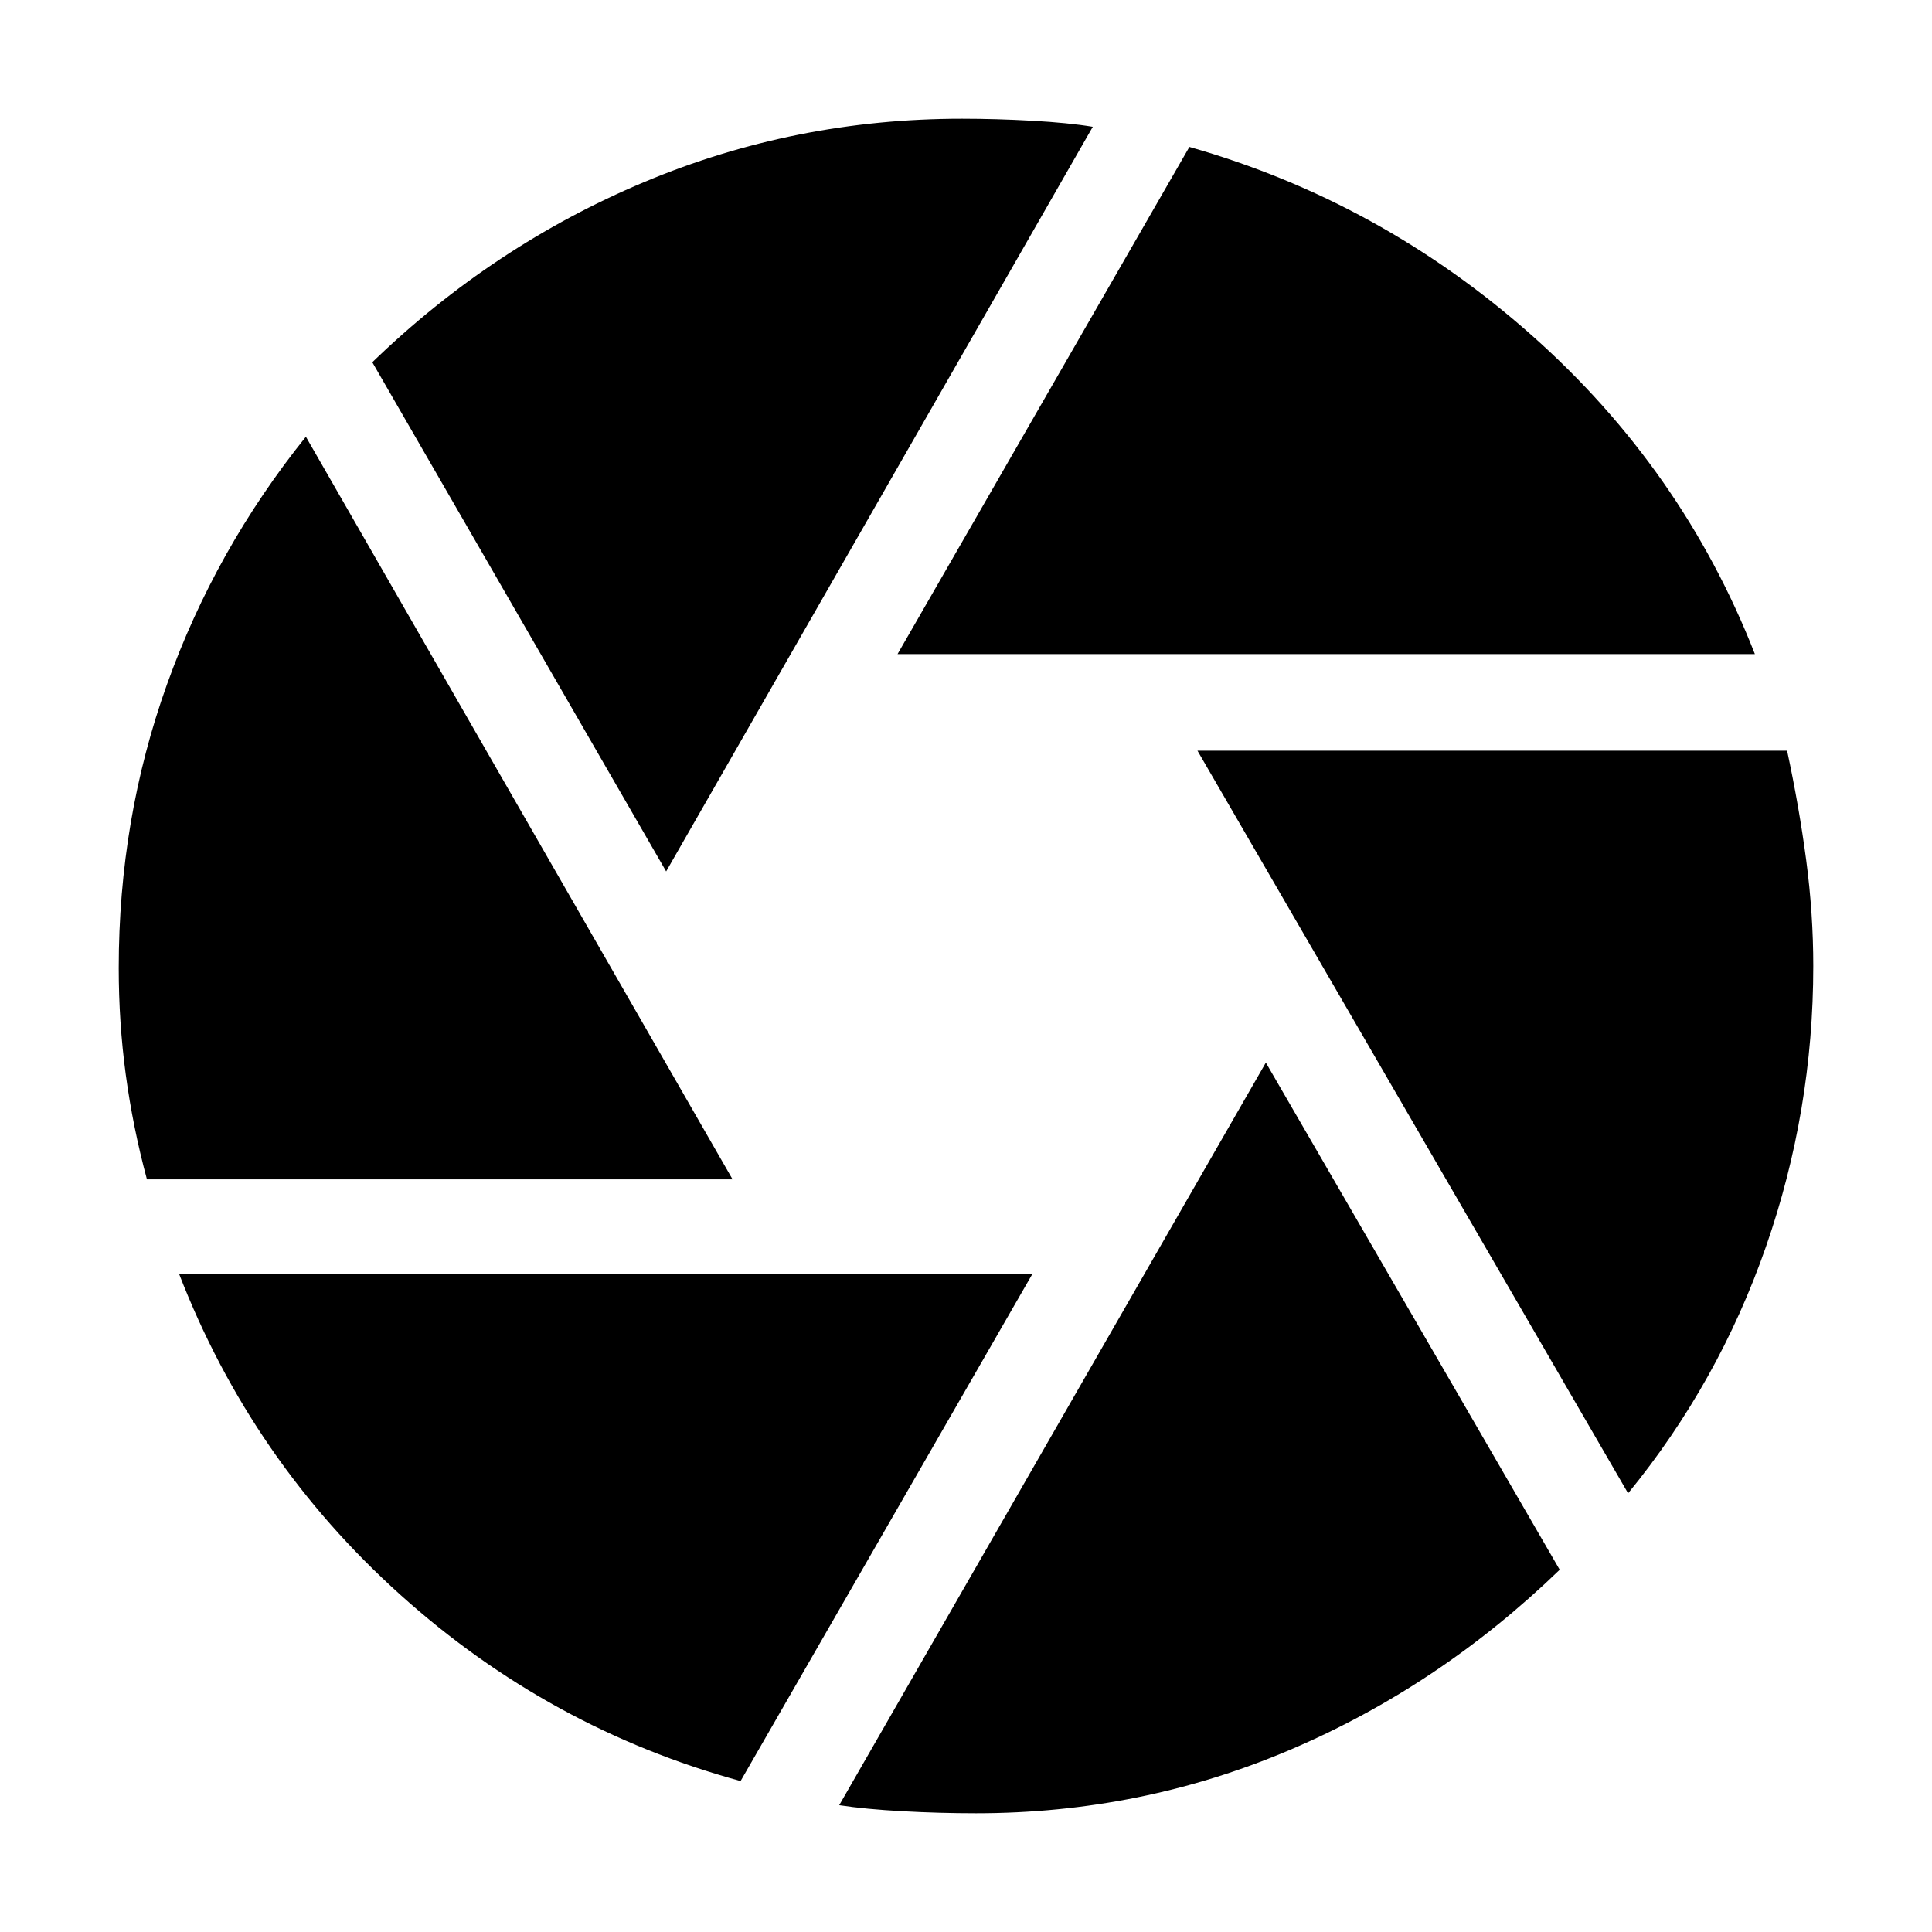 <svg xmlns="http://www.w3.org/2000/svg" height="40" width="40"><path d="M18.583 13.542 24.625 3.042Q28.583 4.167 31.708 6.938Q34.833 9.708 36.333 13.542ZM13.792 18.042 7.708 7.5Q10.208 5.083 13.333 3.771Q16.458 2.458 19.917 2.458Q20.625 2.458 21.375 2.5Q22.125 2.542 22.625 2.625ZM3.042 24.417Q2.75 23.333 2.604 22.25Q2.458 21.167 2.458 20.042Q2.458 16.958 3.458 14.167Q4.458 11.375 6.333 9.042L15.167 24.417ZM15.333 36.875Q11.375 35.792 8.292 33.021Q5.208 30.25 3.708 26.375H21.375ZM20.208 37.542Q19.458 37.542 18.688 37.5Q17.917 37.458 17.375 37.375L26.208 22L32.292 32.5Q29.792 34.917 26.708 36.229Q23.625 37.542 20.208 37.542ZM33.708 30.917 24.792 15.542H37Q37.25 16.708 37.396 17.812Q37.542 18.917 37.542 20Q37.542 23 36.562 25.812Q35.583 28.625 33.708 30.917Z"/></svg>
